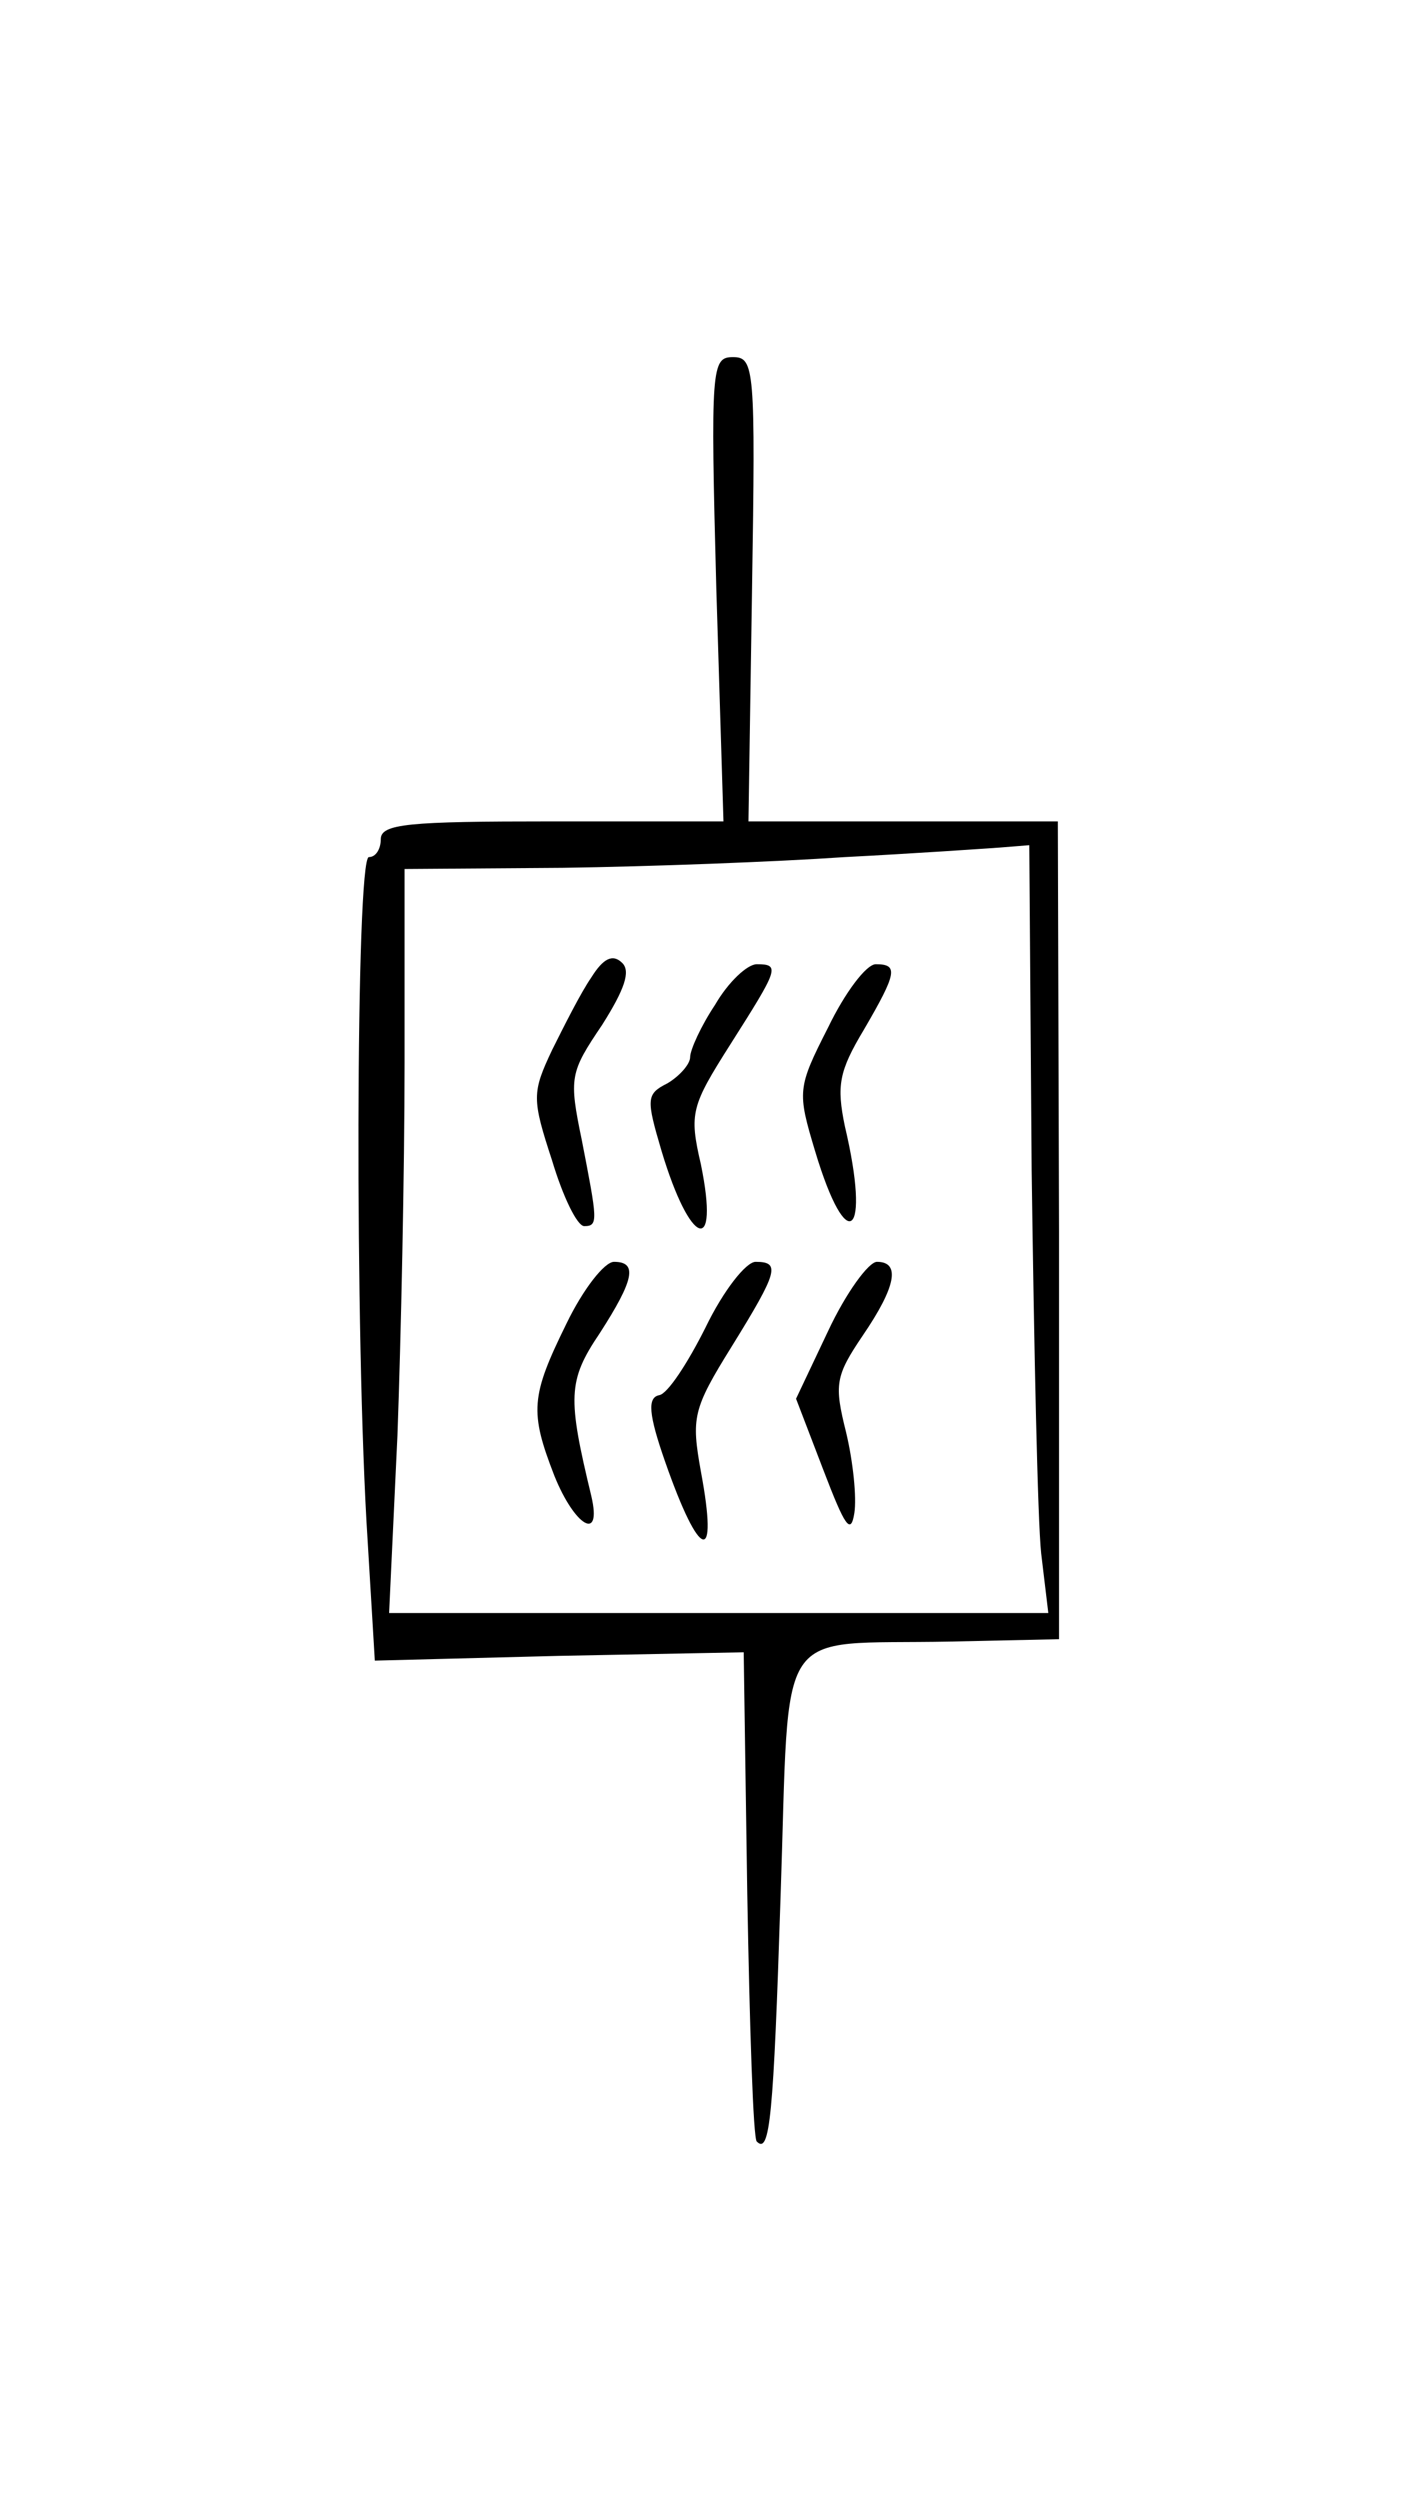 <?xml version="1.0" standalone="no"?>
<!DOCTYPE svg PUBLIC "-//W3C//DTD SVG 20010904//EN"
 "http://www.w3.org/TR/2001/REC-SVG-20010904/DTD/svg10.dtd">
<svg version="1.0" xmlns="http://www.w3.org/2000/svg"
 width="119pt" height="210pt" viewBox="0 0 119 210"
 preserveAspectRatio="xMidYMid meet">
<g transform="translate(0,210) scale(0.1,-0.1)"
fill="#000000" stroke="none">
<path d="M602 1605 l6 -195 -144 0 c-121 0 -144 -2 -144 -15 0 -8 -4 -15 -10
-15 -11 0 -12 -406 -1 -575 l6 -100 155 4 155 3 3 -203 c2 -112 5 -206 8 -208
11 -11 14 20 20 206 8 234 -7 211 142 214 l92 2 0 343 -1 344 -130 0 -130 0 3
195 c3 186 2 195 -16 195 -18 0 -19 -8 -14 -195z m265 -488 c2 -149 5 -294 8
-322 l6 -50 -277 0 -277 0 7 149 c3 82 6 223 6 313 l0 163 133 1 c72 1 179 5
237 9 58 3 116 7 130 8 l25 2 2 -273z"/>
<path d="M497 1279 c-9 -13 -23 -41 -33 -61 -17 -36 -17 -41 0 -93 9 -30 21
-55 27 -55 12 0 11 5 -2 72 -11 53 -10 57 17 97 19 30 24 45 17 52 -8 8 -16 4
-26 -12z"/>
<path d="M601 1256 c-12 -18 -21 -38 -21 -44 0 -6 -9 -16 -19 -22 -18 -9 -18
-13 -5 -57 24 -80 49 -89 33 -11 -10 43 -8 49 25 101 40 63 42 67 22 67 -8 0
-24 -15 -35 -34z"/>
<path d="M696 1237 c-26 -51 -26 -54 -11 -104 27 -90 47 -72 25 21 -7 34 -5
46 16 81 28 48 29 55 10 55 -8 0 -26 -24 -40 -53z"/>
<path d="M476 988 c-30 -61 -31 -74 -10 -128 17 -42 40 -56 31 -17 -20 83 -20
97 7 137 29 45 32 60 12 60 -8 0 -26 -23 -40 -52z"/>
<path d="M593 985 c-15 -30 -32 -56 -39 -57 -10 -2 -9 -16 5 -56 29 -83 45
-88 30 -8 -8 45 -7 52 26 105 39 63 41 71 20 71 -8 0 -27 -24 -42 -55z"/>
<path d="M696 982 l-27 -57 23 -60 c18 -47 23 -55 26 -36 2 13 -1 43 -7 68
-10 40 -9 47 14 81 28 41 32 62 12 62 -7 0 -26 -26 -41 -58z"/>
</g>
</svg>
